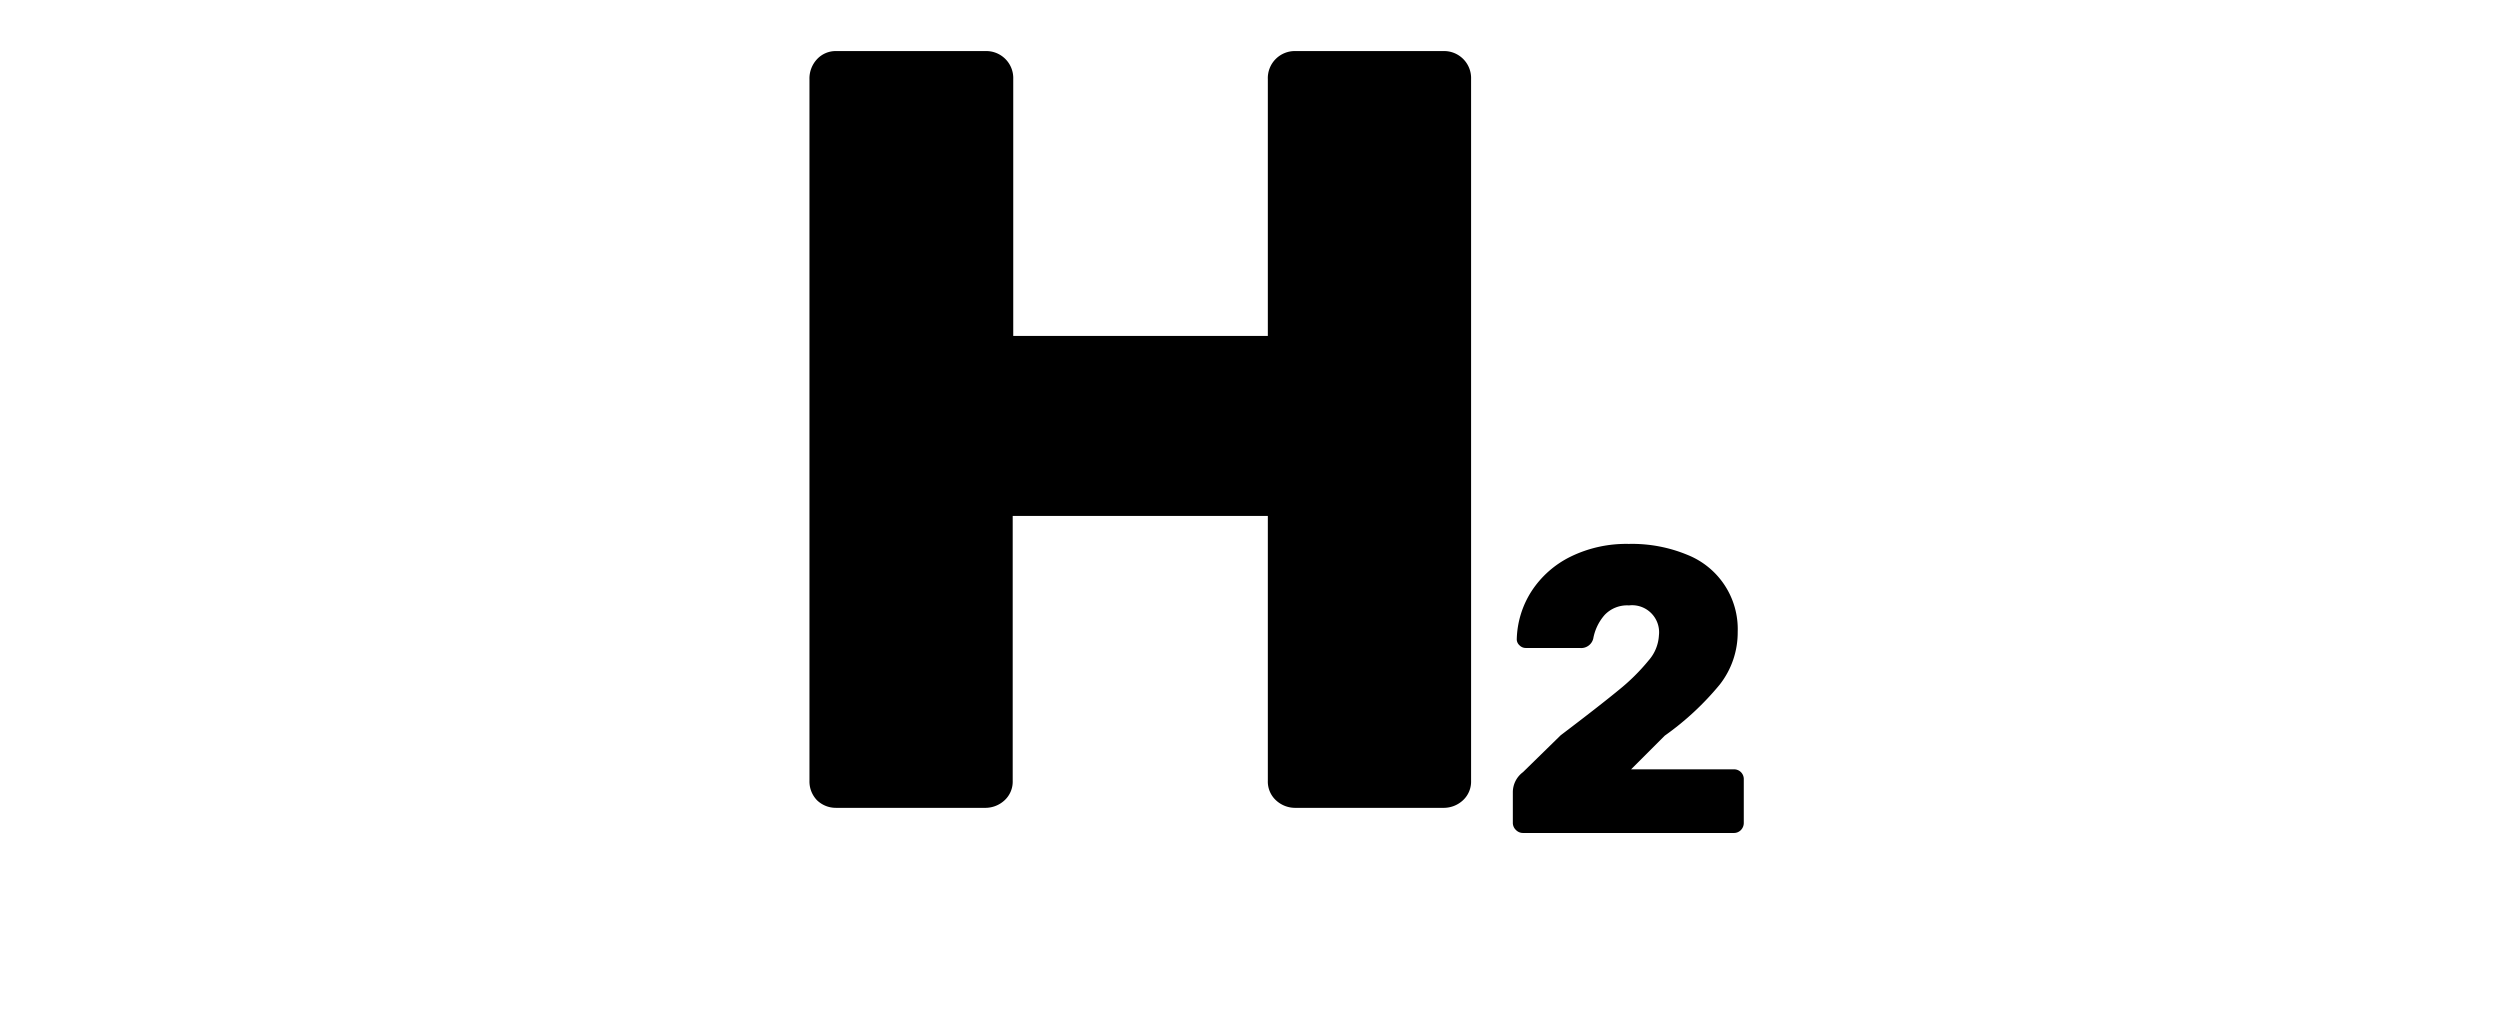 <svg data-name="Слой 11" xmlns="http://www.w3.org/2000/svg" viewBox="0 0 185 75"><title>category</title><path d="M60.46 59.22a2 2 0 0 1-.56-1.44V5.86a2.09 2.09 0 0 1 .56-1.48 1.88 1.88 0 0 1 1.44-.6h11a2 2 0 0 1 2.08 2.08v19h18.84v-19a2 2 0 0 1 2.08-2.08h10.88a2 2 0 0 1 2.08 2.08v51.92a1.88 1.88 0 0 1-.6 1.44 2.09 2.09 0 0 1-1.48.56H95.9a2.08 2.08 0 0 1-1.48-.56 1.88 1.88 0 0 1-.6-1.44v-19.6H74.94v19.6a1.88 1.88 0 0 1-.6 1.44 2.09 2.09 0 0 1-1.48.56h-11a2 2 0 0 1-1.4-.56zm51.71 2.19a.72.72 0 0 1-.22-.53v-2.24a1.85 1.85 0 0 1 .75-1.5l2.79-2.73q2.85-2.16 4.31-3.36a14.89 14.89 0 0 0 2.2-2.18 3.05 3.05 0 0 0 .76-1.85 2 2 0 0 0-2.22-2.22 2.29 2.29 0 0 0-1.8.71 3.64 3.64 0 0 0-.84 1.75.92.92 0 0 1-1 .69h-4a.64.64 0 0 1-.46-.2.6.6 0 0 1-.2-.43 6.87 6.87 0 0 1 1.1-3.58 7.27 7.27 0 0 1 2.89-2.55 9.35 9.35 0 0 1 4.29-.94 10.69 10.69 0 0 1 4.35.81 5.91 5.91 0 0 1 3.72 5.7 6.25 6.25 0 0 1-1.33 3.9 20.92 20.92 0 0 1-4.07 3.78l-2.49 2.49h7.59a.72.72 0 0 1 .75.75v3.21a.75.75 0 0 1-.21.53.71.71 0 0 1-.54.22h-15.6a.72.72 0 0 1-.52-.23z"/></svg>